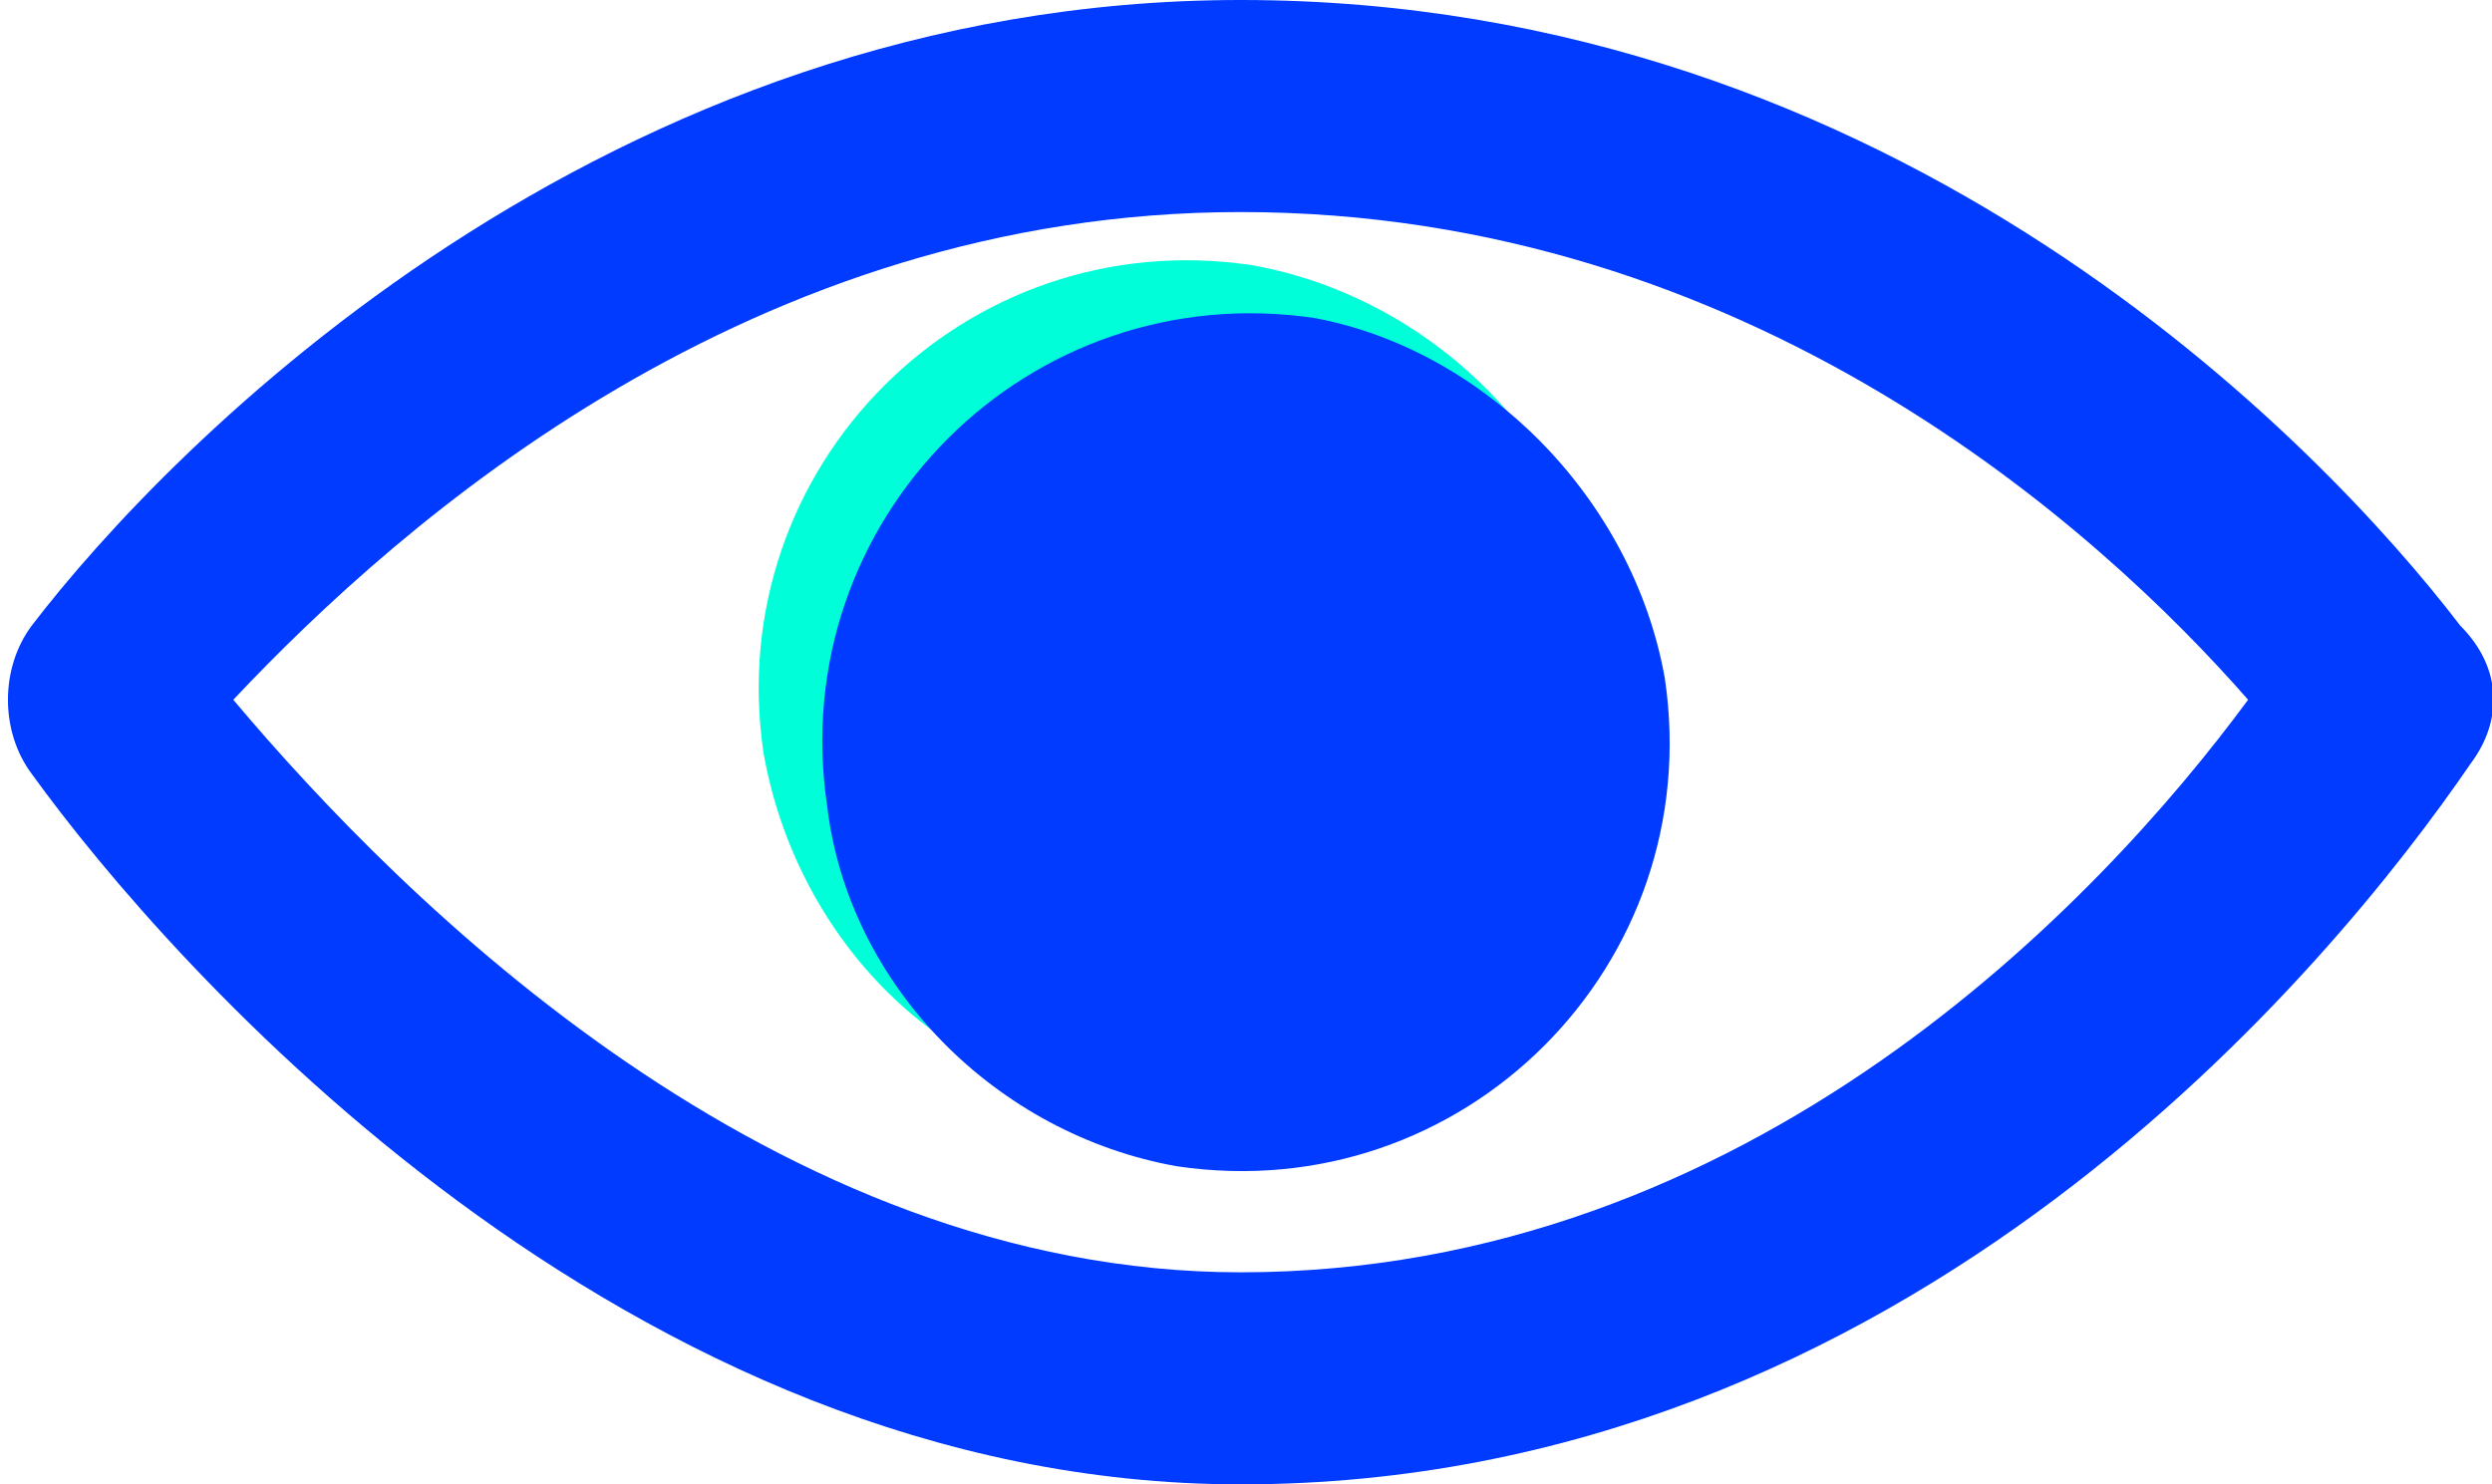 <svg viewBox="0 0 23.5 14" xmlns="http://www.w3.org/2000/svg"><path d="M11.8 2.5c-2.7-.4-5 1.9-4.6 4.6.3 1.7 1.6 3.1 3.3 3.3 2.7.4 5-1.9 4.6-4.6-.2-1.6-1.6-3-3.3-3.3z" fill="#00ffd8"/><g fill="#003bff"><path d="M12.4 3c-2.7-.4-5 1.9-4.6 4.6.2 1.7 1.6 3.1 3.3 3.4 2.7.4 5-1.9 4.6-4.6-.3-1.7-1.7-3.1-3.3-3.4z"/><path d="M23.2 5.9C21.9 4.2 17.9 0 11.7 0 5.7 0 1.6 4.2.3 5.9c-.3.4-.3 1 0 1.4C1.6 9.1 5.9 14 11.7 14 18 14 22 9.1 23.3 7.2c.3-.4.3-.9-.1-1.3zM11.7 12c-4.4 0-7.9-3.5-9.5-5.4C3.8 4.9 7.1 2 11.7 2c4.8 0 8.1 3 9.5 4.6-1.4 1.9-4.7 5.4-9.5 5.4z"/></g></svg>
